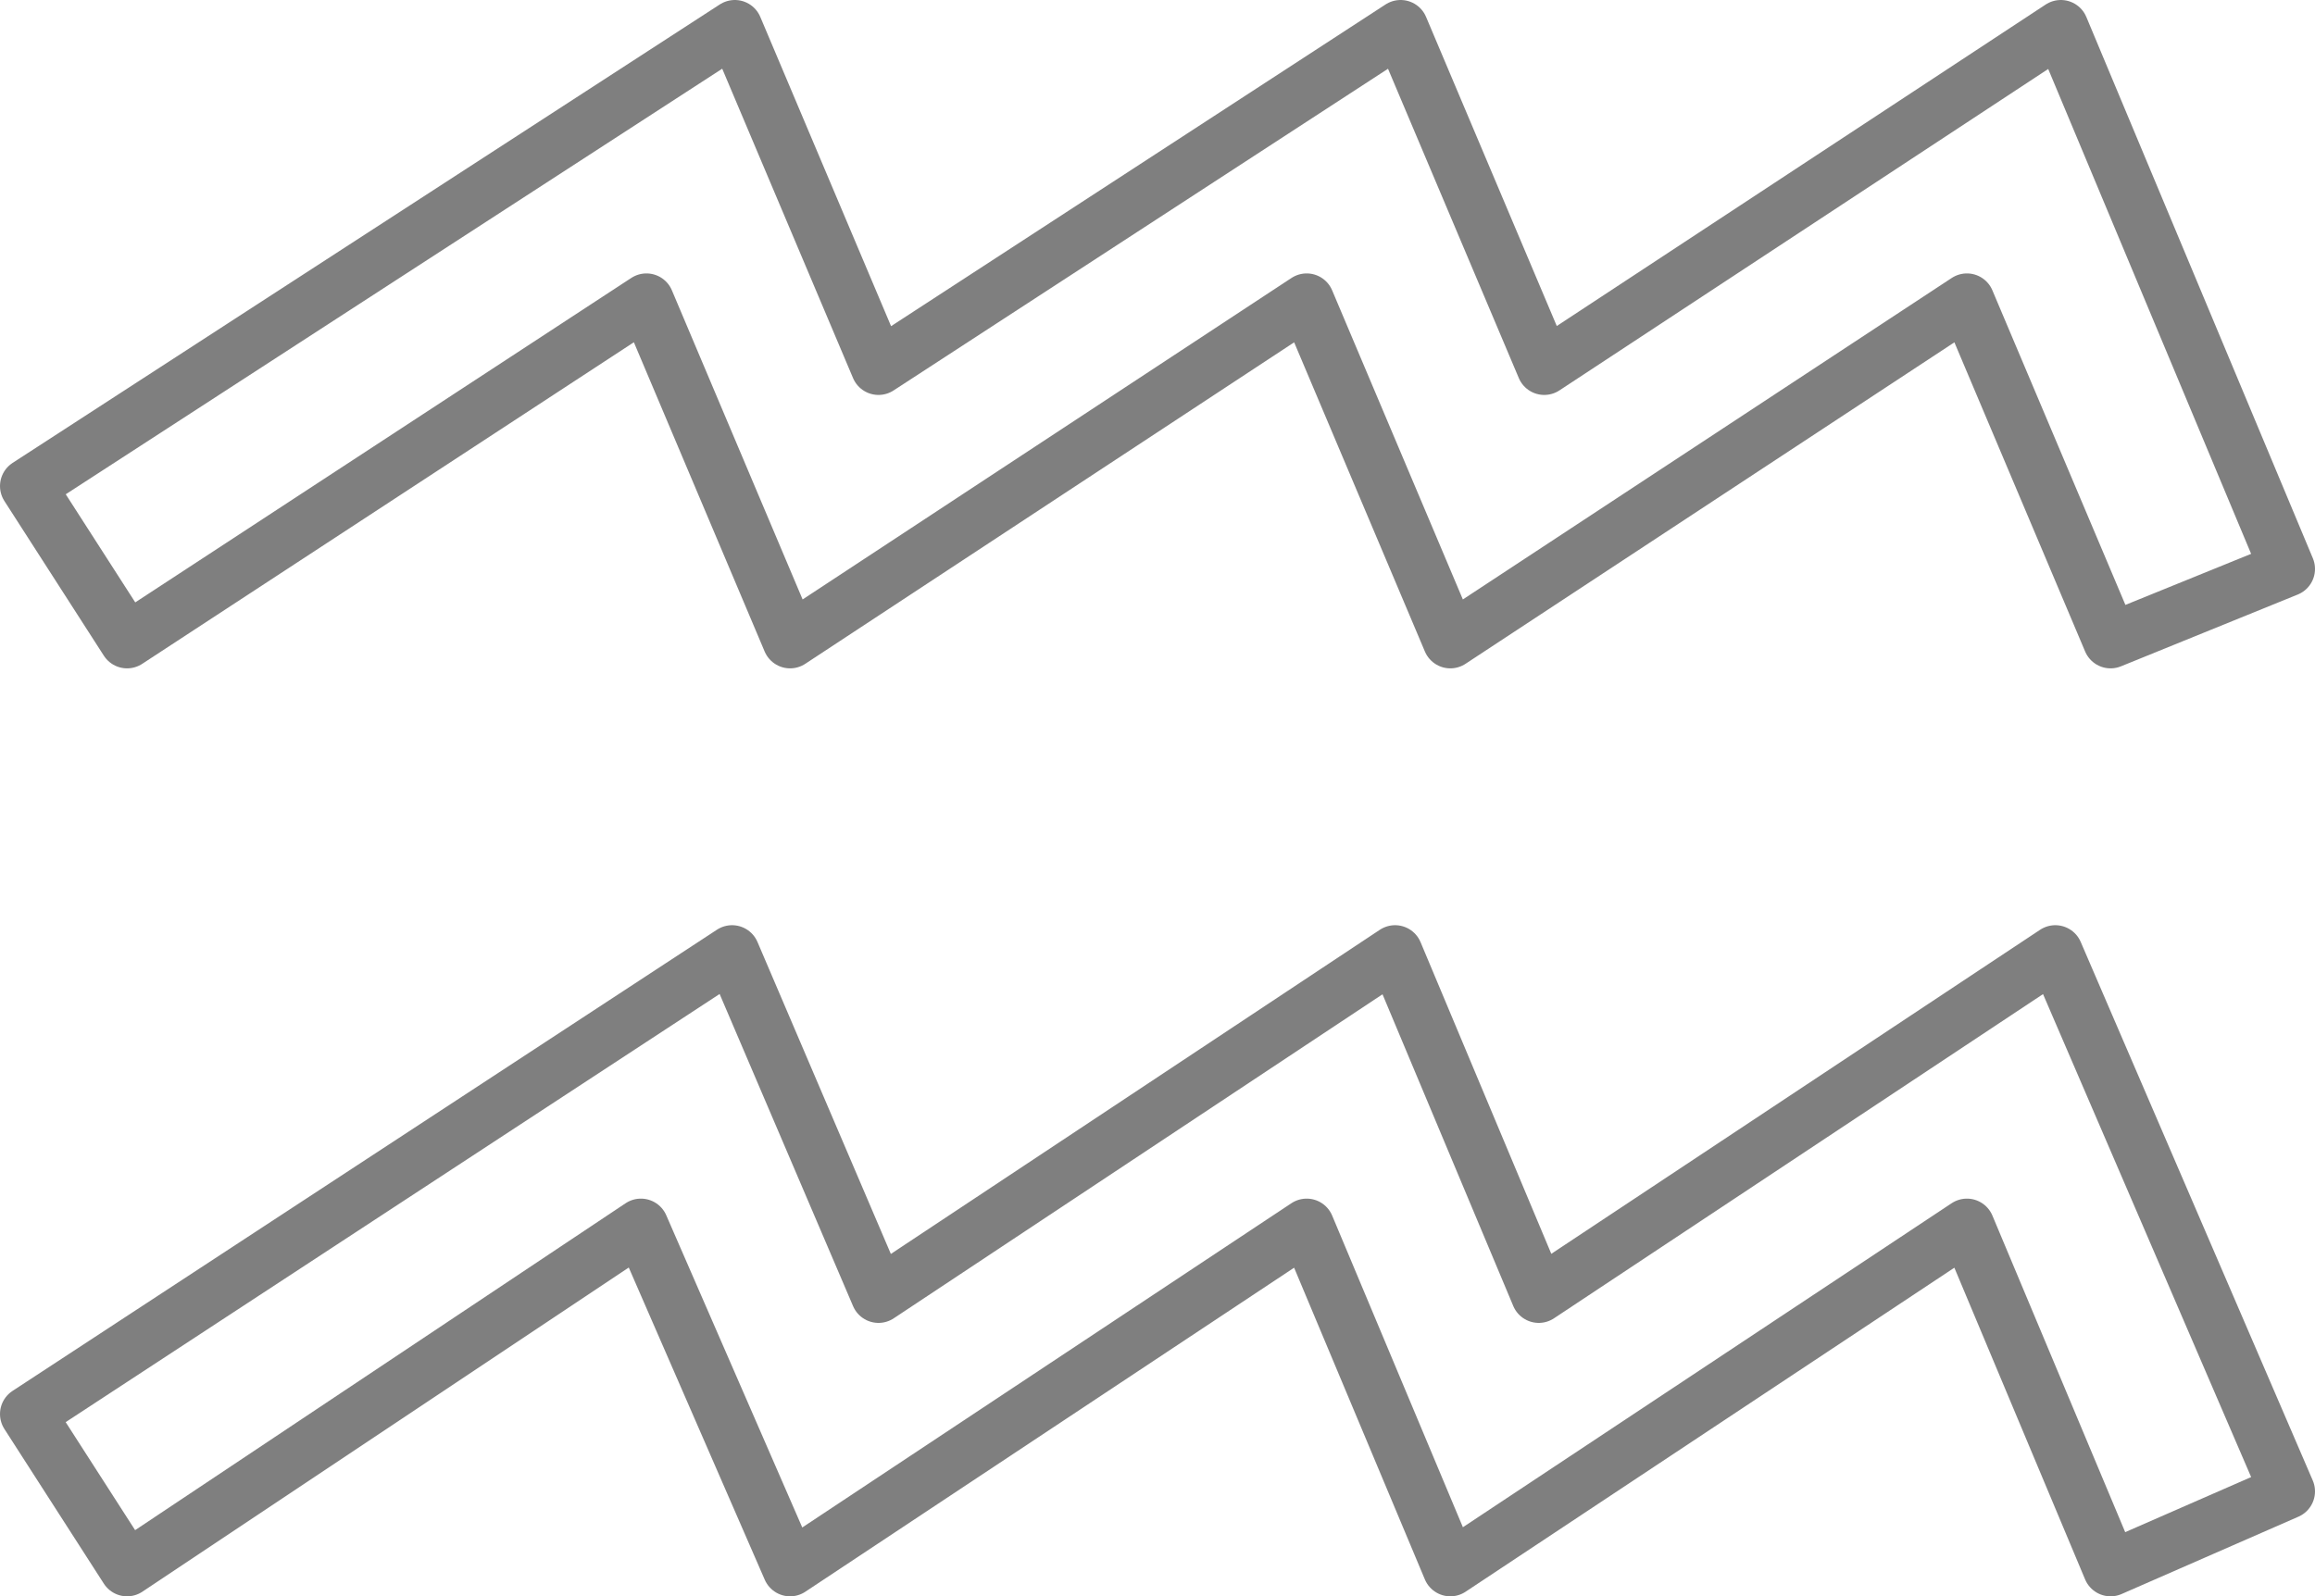 <?xml version="1.0" encoding="UTF-8" standalone="no"?>
<svg xmlns:xlink="http://www.w3.org/1999/xlink" height="28.9px" width="41.9px" xmlns="http://www.w3.org/2000/svg">
  <g transform="matrix(1.0, 0.0, 0.0, 1.0, -378.7, -208.4)">
    <path d="M414.3 213.85 L404.95 220.0 402.35 213.85 393.0 220.0 390.4 213.85 381.0 220.0 379.2 217.2 392.0 208.9 394.6 215.05 404.05 208.9 406.65 215.05 416.0 208.9 420.1 218.7 416.9 220.0 414.3 213.85 M402.35 230.6 L393.0 236.8 390.3 230.6 381.0 236.8 379.2 234.0 391.95 225.65 394.6 231.85 403.95 225.65 406.55 231.85 415.9 225.65 420.1 235.4 416.9 236.8 414.3 230.6 404.95 236.8 402.35 230.6" fill="none" stroke="#000000" stroke-linecap="round" stroke-linejoin="round" stroke-opacity="0.502" stroke-width="1.0"/>
  </g>
</svg>
